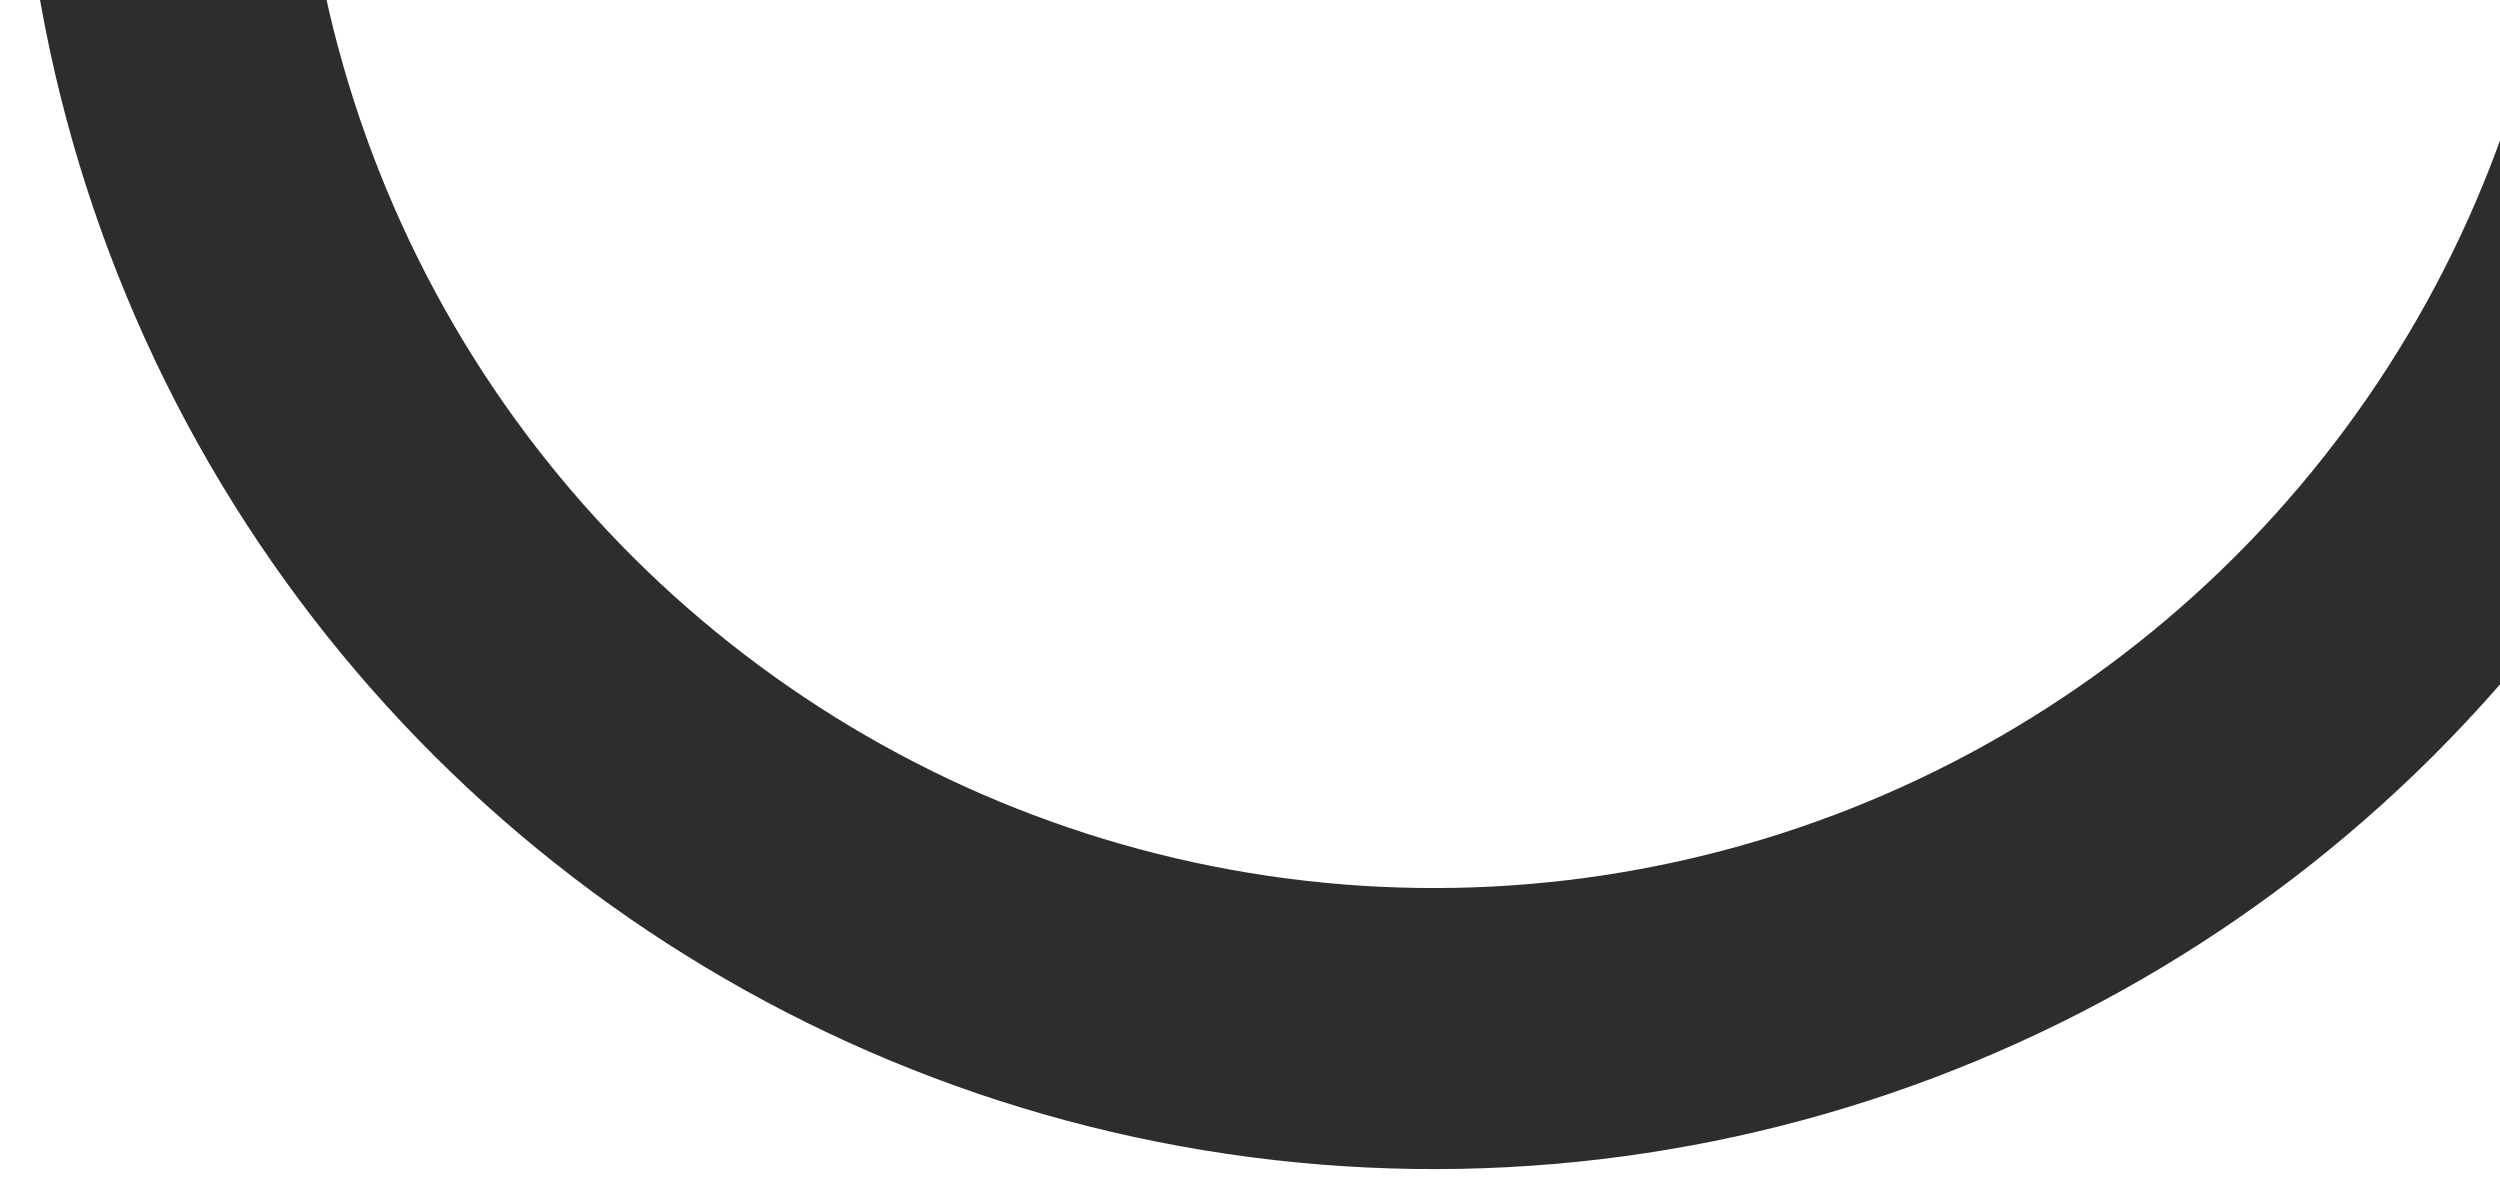 <svg width="112" height="53" viewBox="0 0 112 53" fill="none" xmlns="http://www.w3.org/2000/svg">
<circle cx="64.232" cy="-11.029" r="57.108" transform="rotate(98.383 64.232 -11.029)" stroke="#2C2E2C" stroke-width="12.591"/>
</svg>
